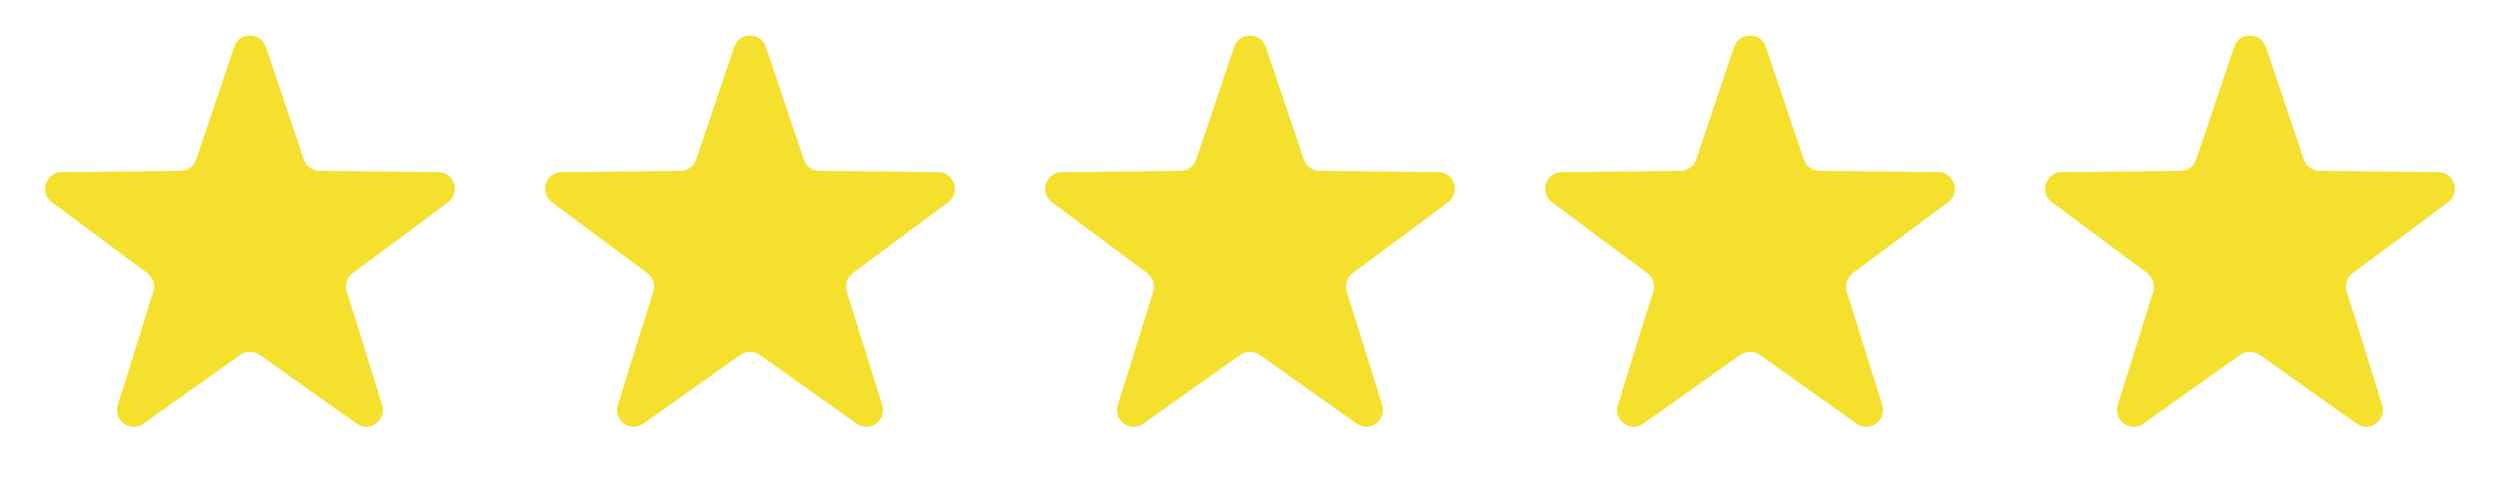 <svg fill="none" height="30" viewBox="0 0 150 30" width="150" xmlns="http://www.w3.org/2000/svg"><g fill="#f4e02d"><path d="m14.053 2.808c.306-.907 1.589-.907 1.895 0l2.282 6.763c.136.403.511.675.936.68l7.137.08c.957.011 1.354 1.231.586 1.802l-5.726 4.26c-.341.254-.484.695-.358 1.101l2.129 6.812c.285.914-.752 1.668-1.533 1.114l-5.821-4.13c-.346-.246-.811-.246-1.157 0l-5.821 4.13c-.781.554-1.819-.2-1.533-1.114l2.129-6.812c.127-.406-.017-.847-.358-1.101l-5.727-4.26c-.768-.571-.372-1.792.586-1.802l7.137-.08c.425-.005.8-.278.936-.68z"/><path d="m44.053 2.808c.306-.907 1.589-.907 1.895 0l2.282 6.763c.136.403.511.675.936.68l7.137.08c.957.011 1.354 1.231.586 1.802l-5.726 4.26c-.341.254-.484.695-.358 1.101l2.129 6.812c.285.914-.752 1.668-1.533 1.114l-5.821-4.13c-.346-.246-.811-.246-1.157 0l-5.821 4.13c-.781.554-1.819-.2-1.533-1.114l2.129-6.812c.127-.406-.017-.847-.358-1.101l-5.726-4.26c-.768-.571-.372-1.792.586-1.802l7.137-.08c.425-.005.8-.278.936-.68z"/><path d="m74.052 2.808c.306-.907 1.589-.907 1.895 0l2.282 6.763c.136.403.511.675.936.68l7.137.08c.957.011 1.354 1.231.586 1.802l-5.726 4.26c-.341.254-.484.695-.358 1.101l2.129 6.812c.285.914-.752 1.668-1.533 1.114l-5.821-4.13c-.346-.246-.811-.246-1.157 0l-5.821 4.13c-.781.554-1.819-.2-1.533-1.114l2.129-6.812c.127-.406-.017-.847-.358-1.101l-5.726-4.26c-.768-.571-.372-1.792.586-1.802l7.137-.08c.425-.005.8-.278.936-.68z"/><path d="m104.052 2.808c.307-.907 1.589-.907 1.896 0l2.281 6.763c.136.403.512.675.937.68l7.136.08c.958.011 1.354 1.231.586 1.802l-5.727 4.26c-.34.254-.484.695-.357 1.101l2.129 6.812c.285.914-.753 1.668-1.533 1.114l-5.821-4.13c-.347-.246-.811-.246-1.158 0l-5.821 4.13c-.781.554-1.819-.2-1.533-1.114l2.129-6.812c.127-.406-.017-.847-.358-1.101l-5.726-4.26c-.768-.571-.372-1.792.586-1.802l7.136-.08c.425-.005.801-.278.937-.68z"/><path d="m134.052 2.808c.307-.907 1.589-.907 1.896 0l2.281 6.763c.136.403.512.675.937.68l7.136.08c.958.011 1.354 1.231.586 1.802l-5.727 4.26c-.34.254-.484.695-.357 1.101l2.129 6.812c.285.914-.753 1.668-1.533 1.114l-5.821-4.13c-.347-.246-.811-.246-1.158 0l-5.821 4.13c-.78.554-1.818-.2-1.533-1.114l2.129-6.812c.127-.406-.017-.847-.357-1.101l-5.727-4.26c-.768-.571-.372-1.792.586-1.802l7.136-.08c.425-.005.801-.278.937-.68z"/></g></svg>